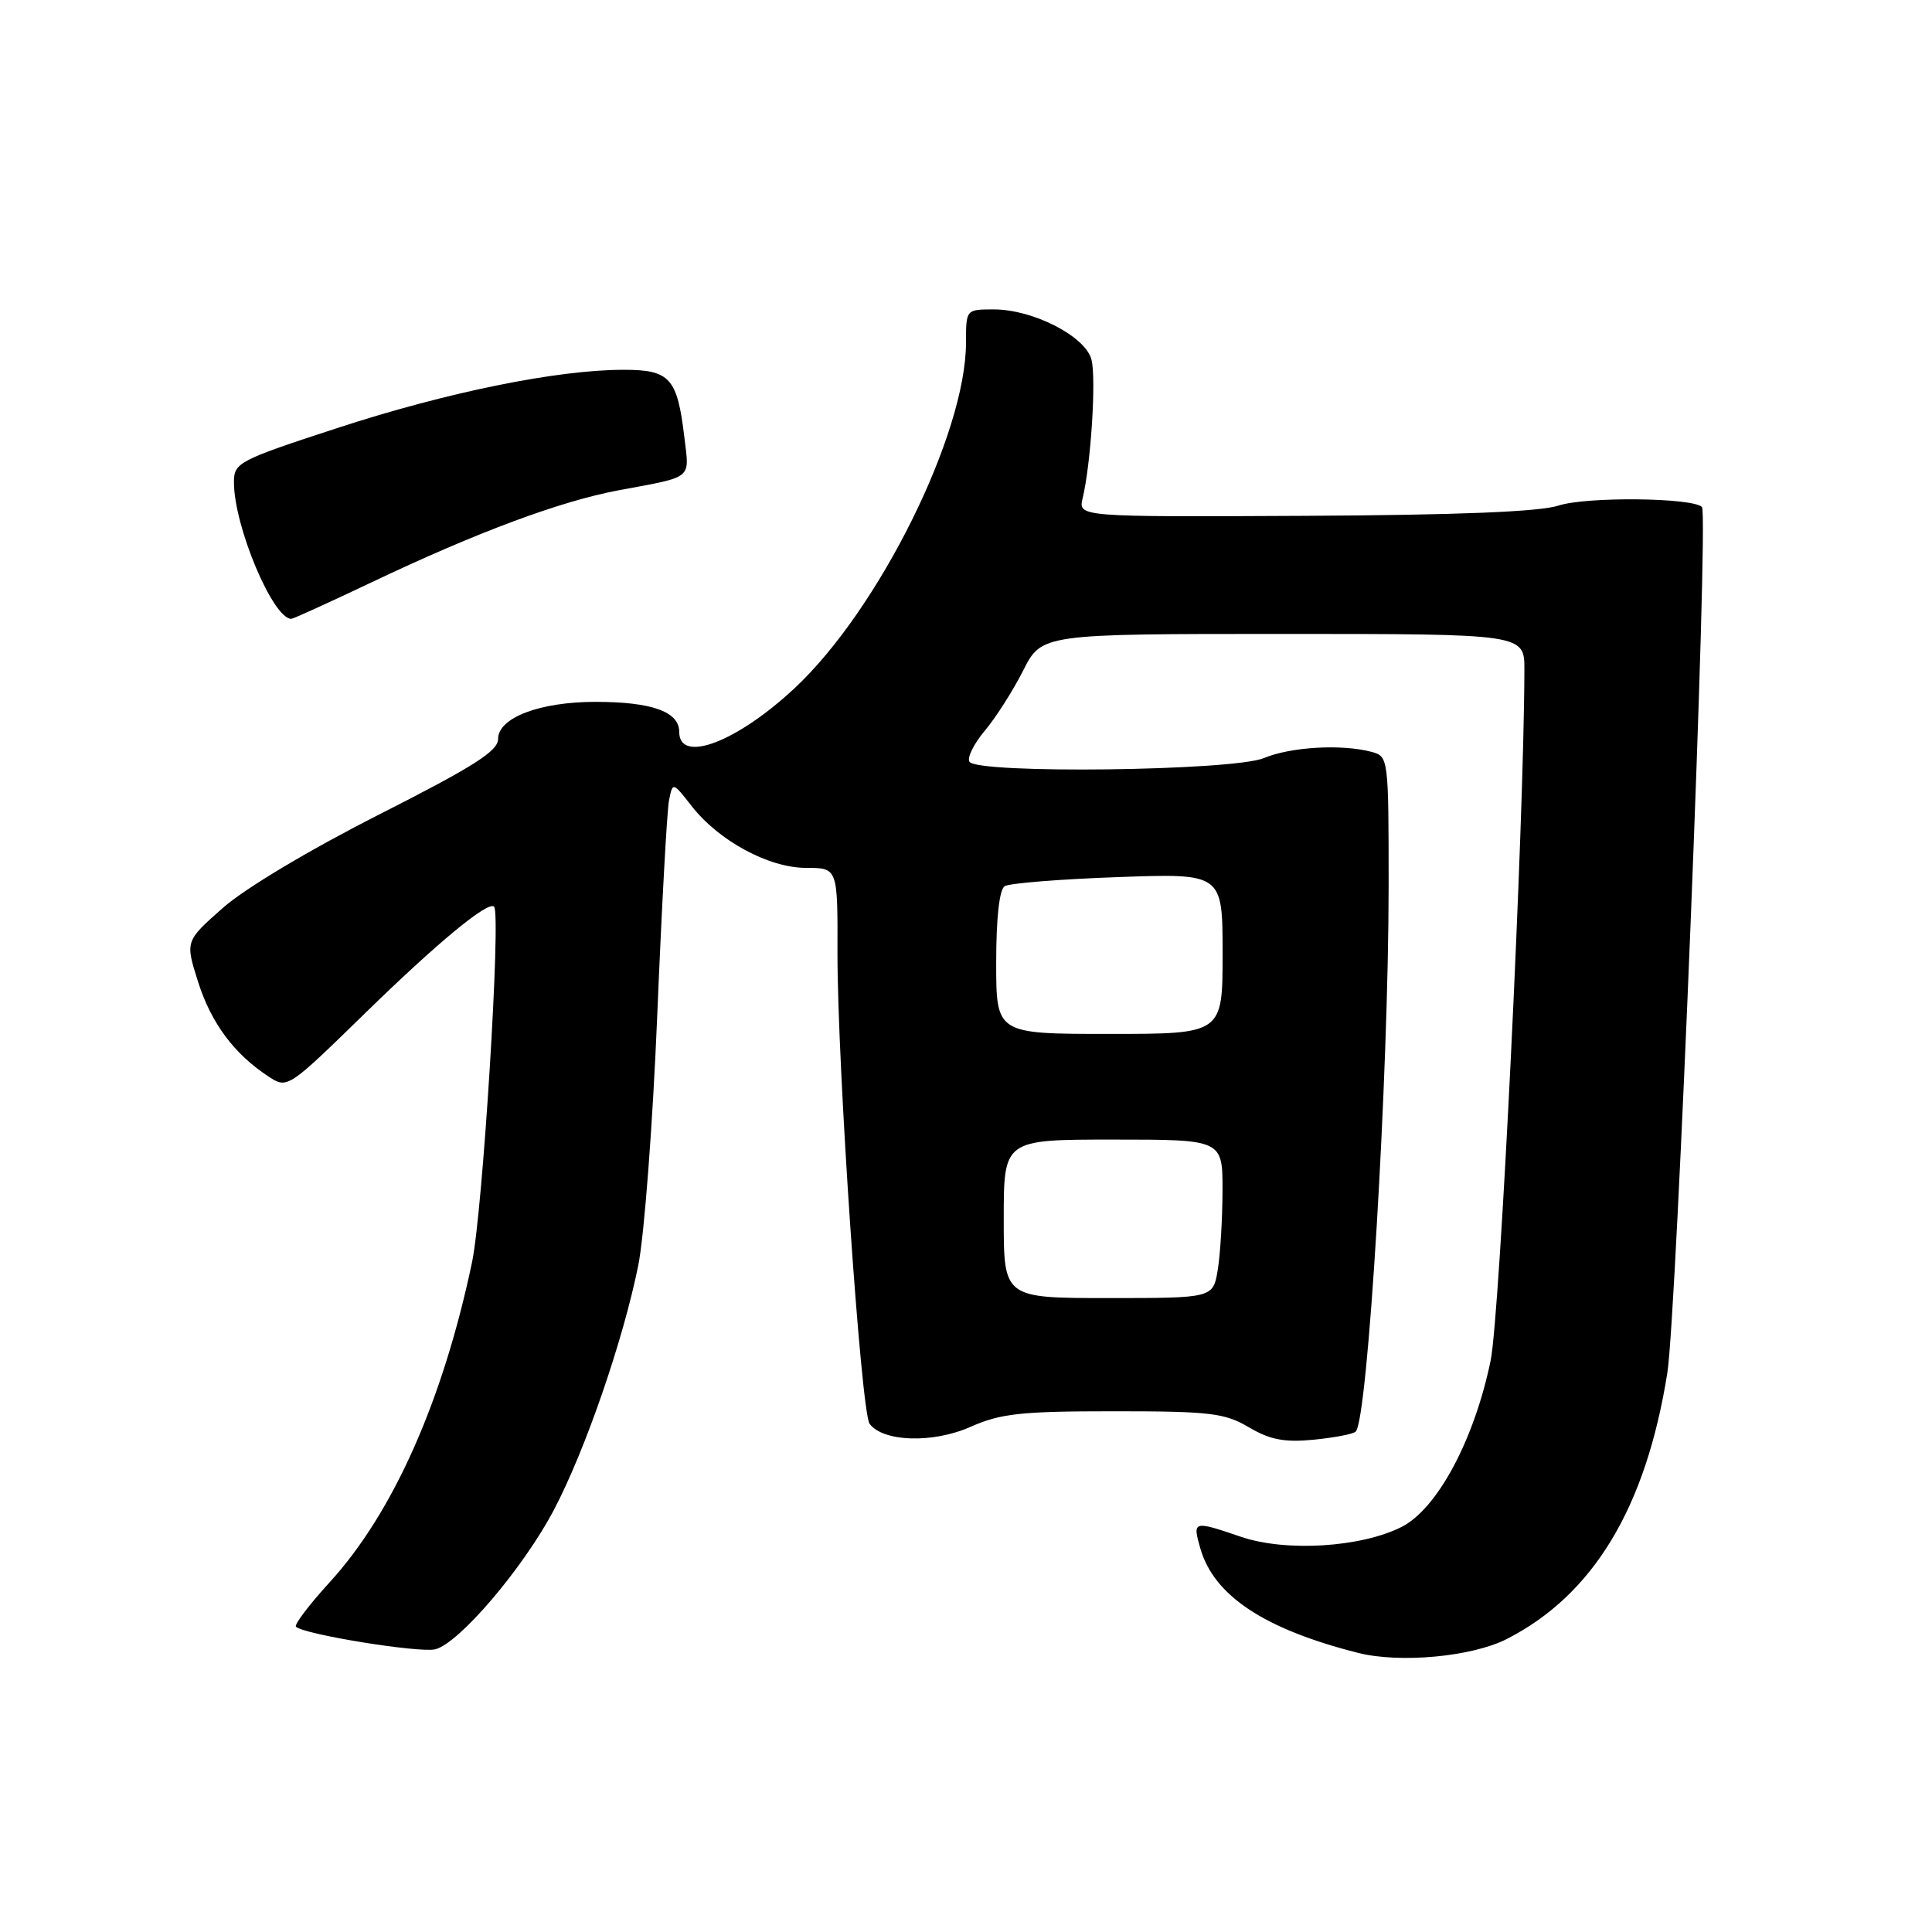 <?xml version="1.0" encoding="UTF-8" standalone="no"?>
<!DOCTYPE svg PUBLIC "-//W3C//DTD SVG 1.1//EN" "http://www.w3.org/Graphics/SVG/1.1/DTD/svg11.dtd" >
<svg xmlns="http://www.w3.org/2000/svg" xmlns:xlink="http://www.w3.org/1999/xlink" version="1.1" viewBox="0 0 256 256">
 <g >
 <path fill="currentColor"
d=" M 199.65 217.18 C 211.13 211.32 218.09 199.78 220.93 181.92 C 222.18 174.00 226.42 68.09 225.52 67.18 C 224.27 65.93 210.16 65.79 206.52 66.99 C 204.04 67.81 193.20 68.25 172.86 68.35 C 142.86 68.50 142.86 68.50 143.46 66.00 C 144.55 61.48 145.27 50.21 144.63 47.67 C 143.86 44.58 136.91 41.00 131.68 41.00 C 128.00 41.00 128.00 41.00 128.00 45.39 C 128.00 57.48 116.49 80.70 105.33 91.15 C 97.65 98.34 90.00 101.24 90.00 96.98 C 90.00 94.30 86.38 93.00 78.90 93.00 C 71.52 93.00 66.00 95.10 66.00 97.92 C 66.00 99.52 62.75 101.58 50.25 107.92 C 40.99 112.62 32.45 117.72 29.52 120.31 C 24.54 124.71 24.54 124.71 26.25 130.11 C 27.98 135.56 31.03 139.67 35.59 142.65 C 38.08 144.28 38.13 144.25 48.30 134.33 C 57.95 124.91 64.68 119.34 65.47 120.14 C 66.41 121.10 63.97 160.47 62.55 167.24 C 58.69 185.61 52.08 200.47 43.68 209.66 C 40.96 212.64 38.95 215.29 39.22 215.55 C 40.23 216.57 55.60 219.05 57.67 218.54 C 60.84 217.76 69.37 207.73 73.41 200.04 C 77.56 192.14 82.57 177.61 84.58 167.64 C 85.37 163.71 86.50 148.80 87.09 134.50 C 87.68 120.20 88.38 107.40 88.65 106.05 C 89.14 103.60 89.14 103.60 91.64 106.80 C 95.27 111.44 101.87 115.00 106.84 115.00 C 111.00 115.00 111.00 115.00 110.97 126.25 C 110.94 140.94 114.09 187.16 115.23 188.67 C 117.04 191.07 123.61 191.27 128.56 189.08 C 132.60 187.29 135.25 187.00 147.57 187.00 C 160.37 187.00 162.27 187.23 165.48 189.12 C 168.29 190.78 170.18 191.14 174.06 190.77 C 176.80 190.50 179.31 190.02 179.64 189.69 C 181.26 188.07 183.99 142.68 184.00 117.37 C 184.00 100.44 183.97 100.23 181.75 99.63 C 177.79 98.57 171.04 98.96 167.47 100.45 C 163.39 102.15 129.47 102.57 128.45 100.93 C 128.13 100.39 129.04 98.55 130.48 96.84 C 131.93 95.12 134.22 91.53 135.57 88.86 C 138.03 84.00 138.03 84.00 170.02 84.00 C 202.00 84.00 202.00 84.00 201.99 88.75 C 201.94 109.39 198.76 174.27 197.51 180.32 C 195.33 190.83 190.44 199.94 185.71 202.33 C 180.31 205.05 170.37 205.66 164.42 203.63 C 158.09 201.47 158.00 201.50 159.05 205.17 C 160.85 211.44 167.51 215.86 179.93 219.01 C 185.47 220.42 195.05 219.53 199.65 217.18 Z  M 49.28 77.14 C 63.20 70.52 74.24 66.41 82.00 64.96 C 91.93 63.11 91.35 63.58 90.69 58.01 C 89.75 50.08 88.79 49.00 82.64 49.00 C 73.83 49.00 59.26 51.96 44.75 56.70 C 31.55 61.01 31.00 61.30 31.00 63.92 C 31.00 69.72 36.16 82.00 38.60 82.00 C 38.85 82.00 43.66 79.81 49.28 77.14 Z  M 133.00 161.50 C 133.00 151.00 133.00 151.00 147.50 151.00 C 162.00 151.00 162.00 151.00 161.99 157.75 C 161.98 161.46 161.70 166.19 161.36 168.25 C 160.74 172.00 160.74 172.00 146.87 172.00 C 133.00 172.00 133.00 172.00 133.00 161.50 Z  M 132.00 127.56 C 132.00 121.61 132.42 117.86 133.13 117.42 C 133.76 117.03 140.51 116.49 148.13 116.22 C 162.00 115.72 162.00 115.72 162.00 126.36 C 162.00 137.00 162.00 137.00 147.00 137.00 C 132.00 137.00 132.00 137.00 132.00 127.56 Z "/>
</g>
</svg>